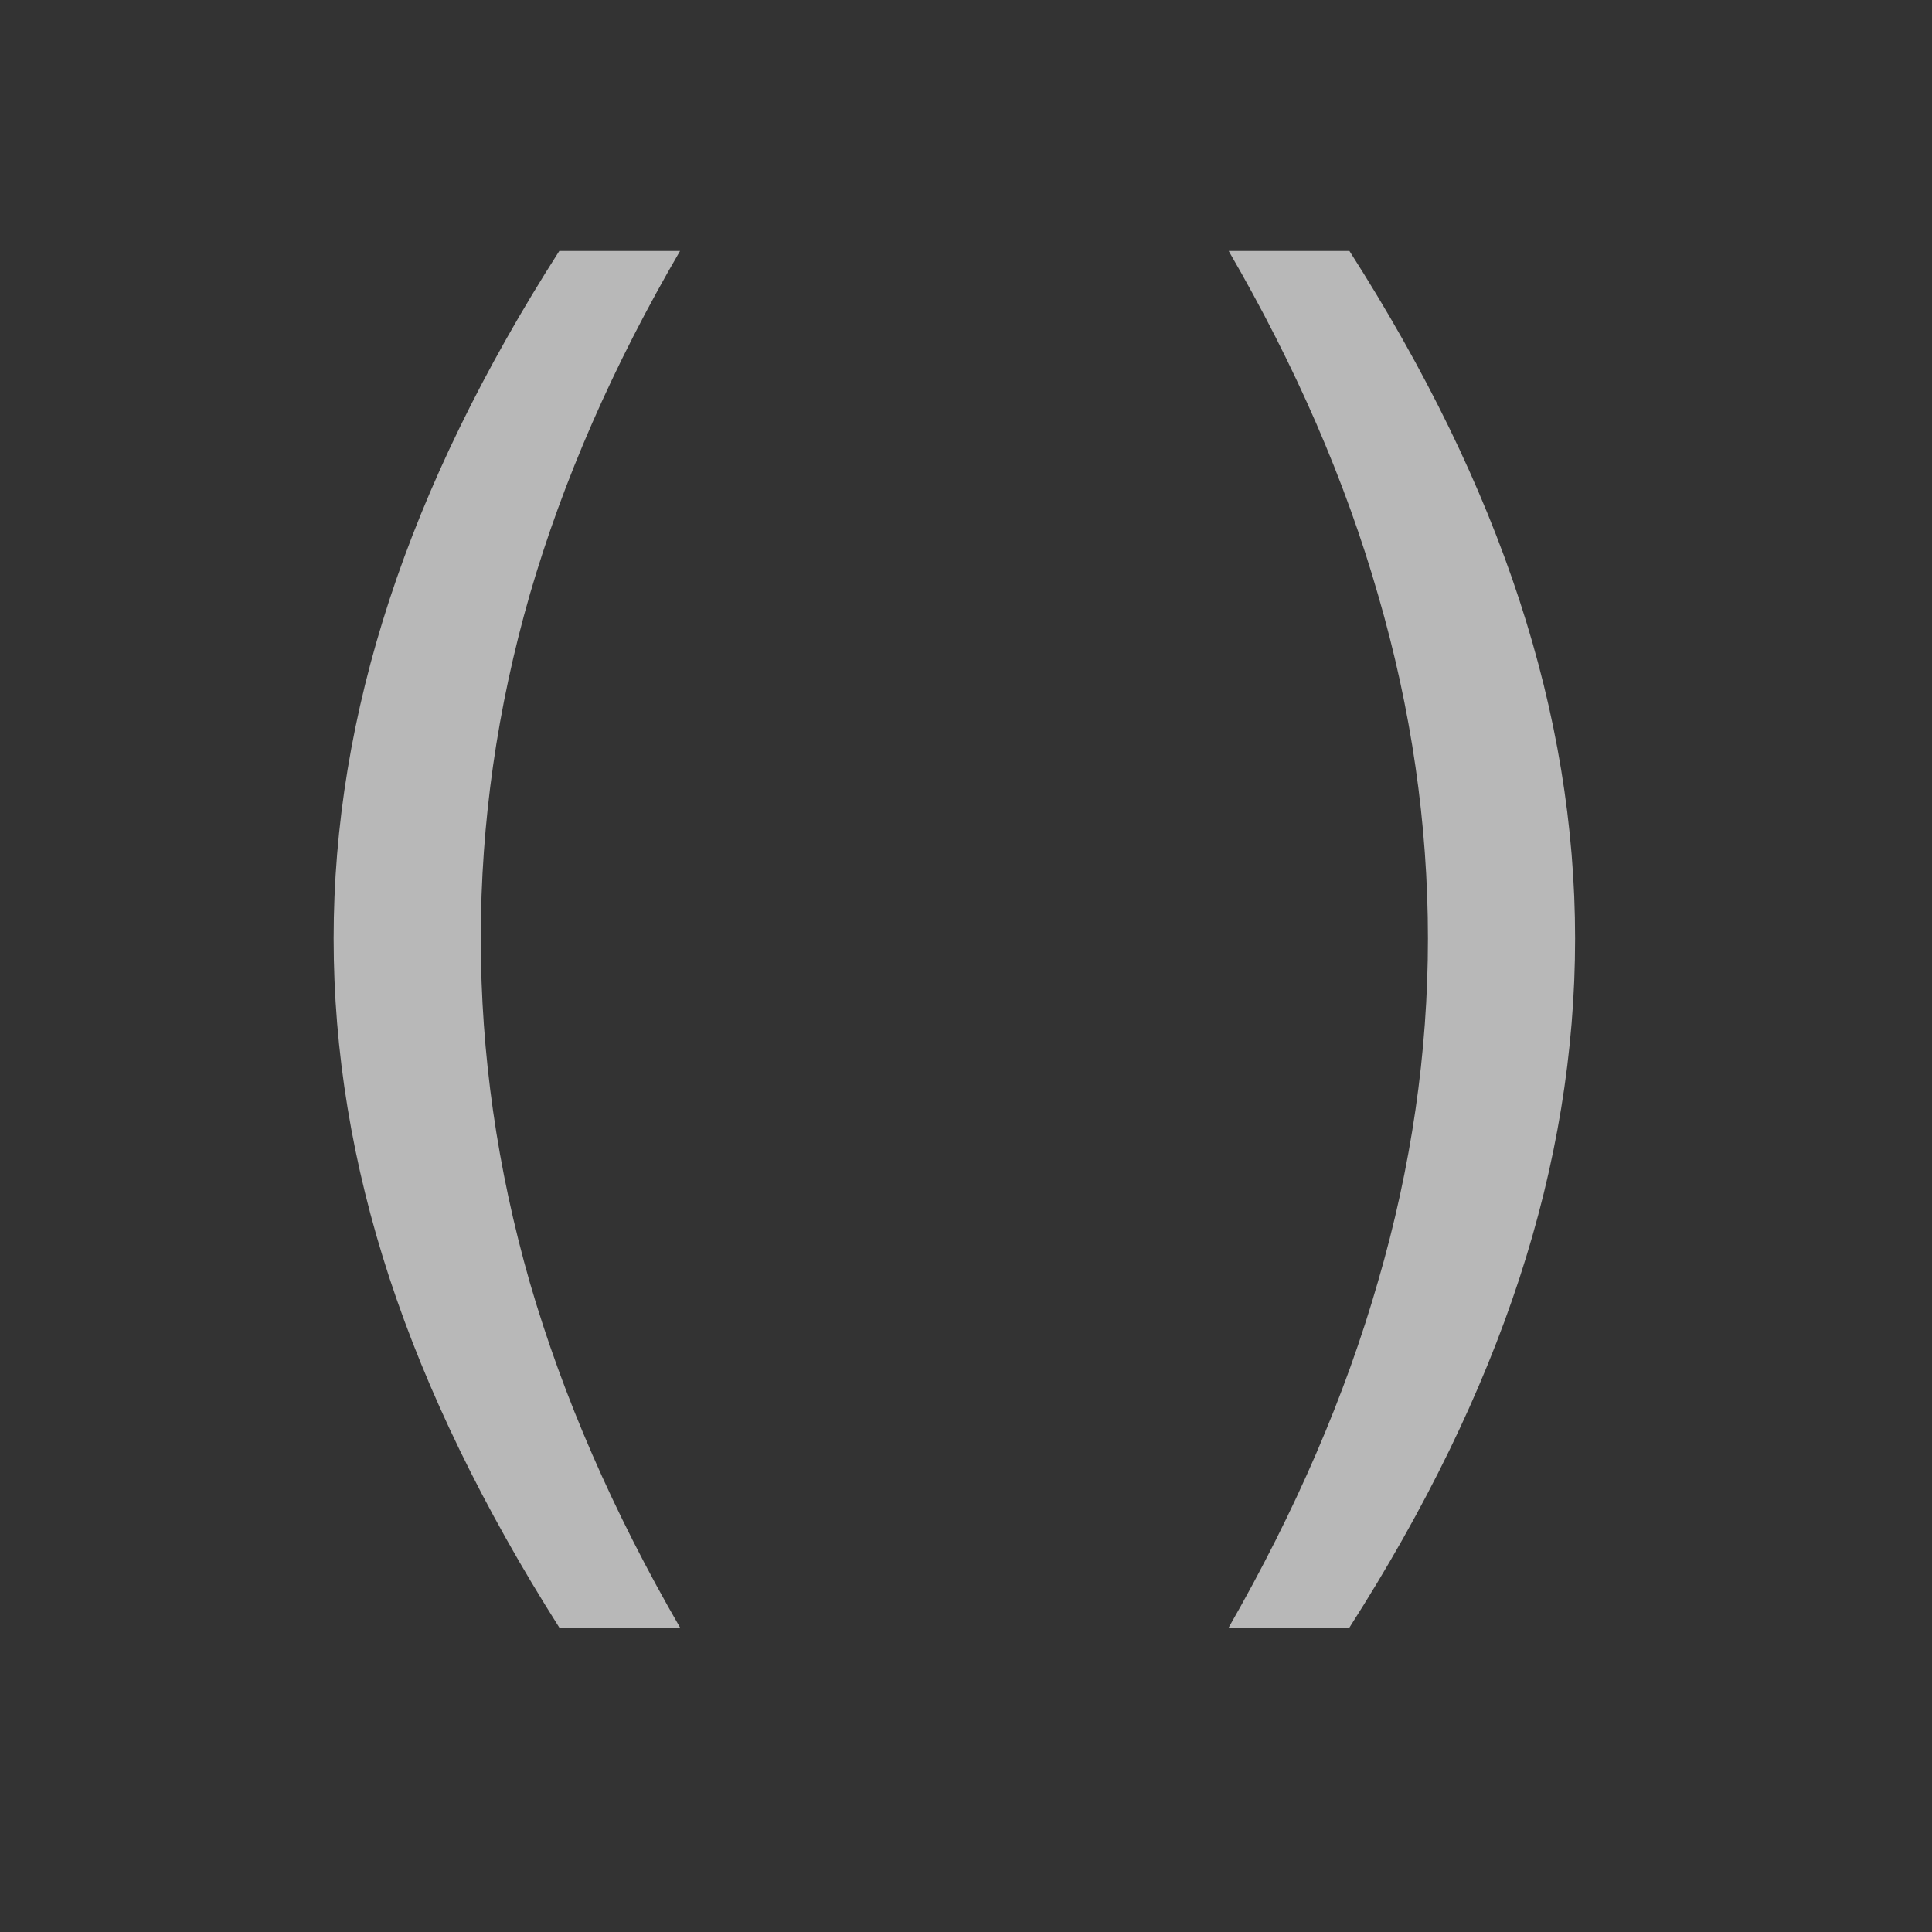 <svg width="500" height="500" viewBox="0 0 500 500" fill="none" xmlns="http://www.w3.org/2000/svg">
<rect x="0" y="0" width="500" height="500" fill="#333333" stroke="none"/>
<path d="M175.992 64.953C158.674 94.641 145.719 124.263 137.125 153.82C128.661 183.247 124.43 212.935 124.43 242.883C124.43 272.701 128.661 302.388 137.125 331.945C145.719 361.503 158.674 391.255 175.992 421.203H144.742C125.081 390.214 110.432 360.07 100.797 330.773C91.162 301.346 86.344 272.049 86.344 242.883C86.344 213.846 91.162 184.615 100.797 155.188C110.432 125.76 125.081 95.682 144.742 64.953H175.992ZM317.984 64.953H349.234C368.896 95.682 383.544 125.76 393.18 155.188C402.815 184.615 407.633 213.846 407.633 242.883C407.633 272.18 402.815 301.542 393.18 330.969C383.544 360.396 368.896 390.474 349.234 421.203H317.984C335.302 390.995 348.193 361.112 356.656 331.555C365.25 301.997 369.547 272.44 369.547 242.883C369.547 213.195 365.25 183.573 356.656 154.016C348.193 124.458 335.302 94.771 317.984 64.953Z" fill="white" fill-opacity="0.65"/>
</svg>
